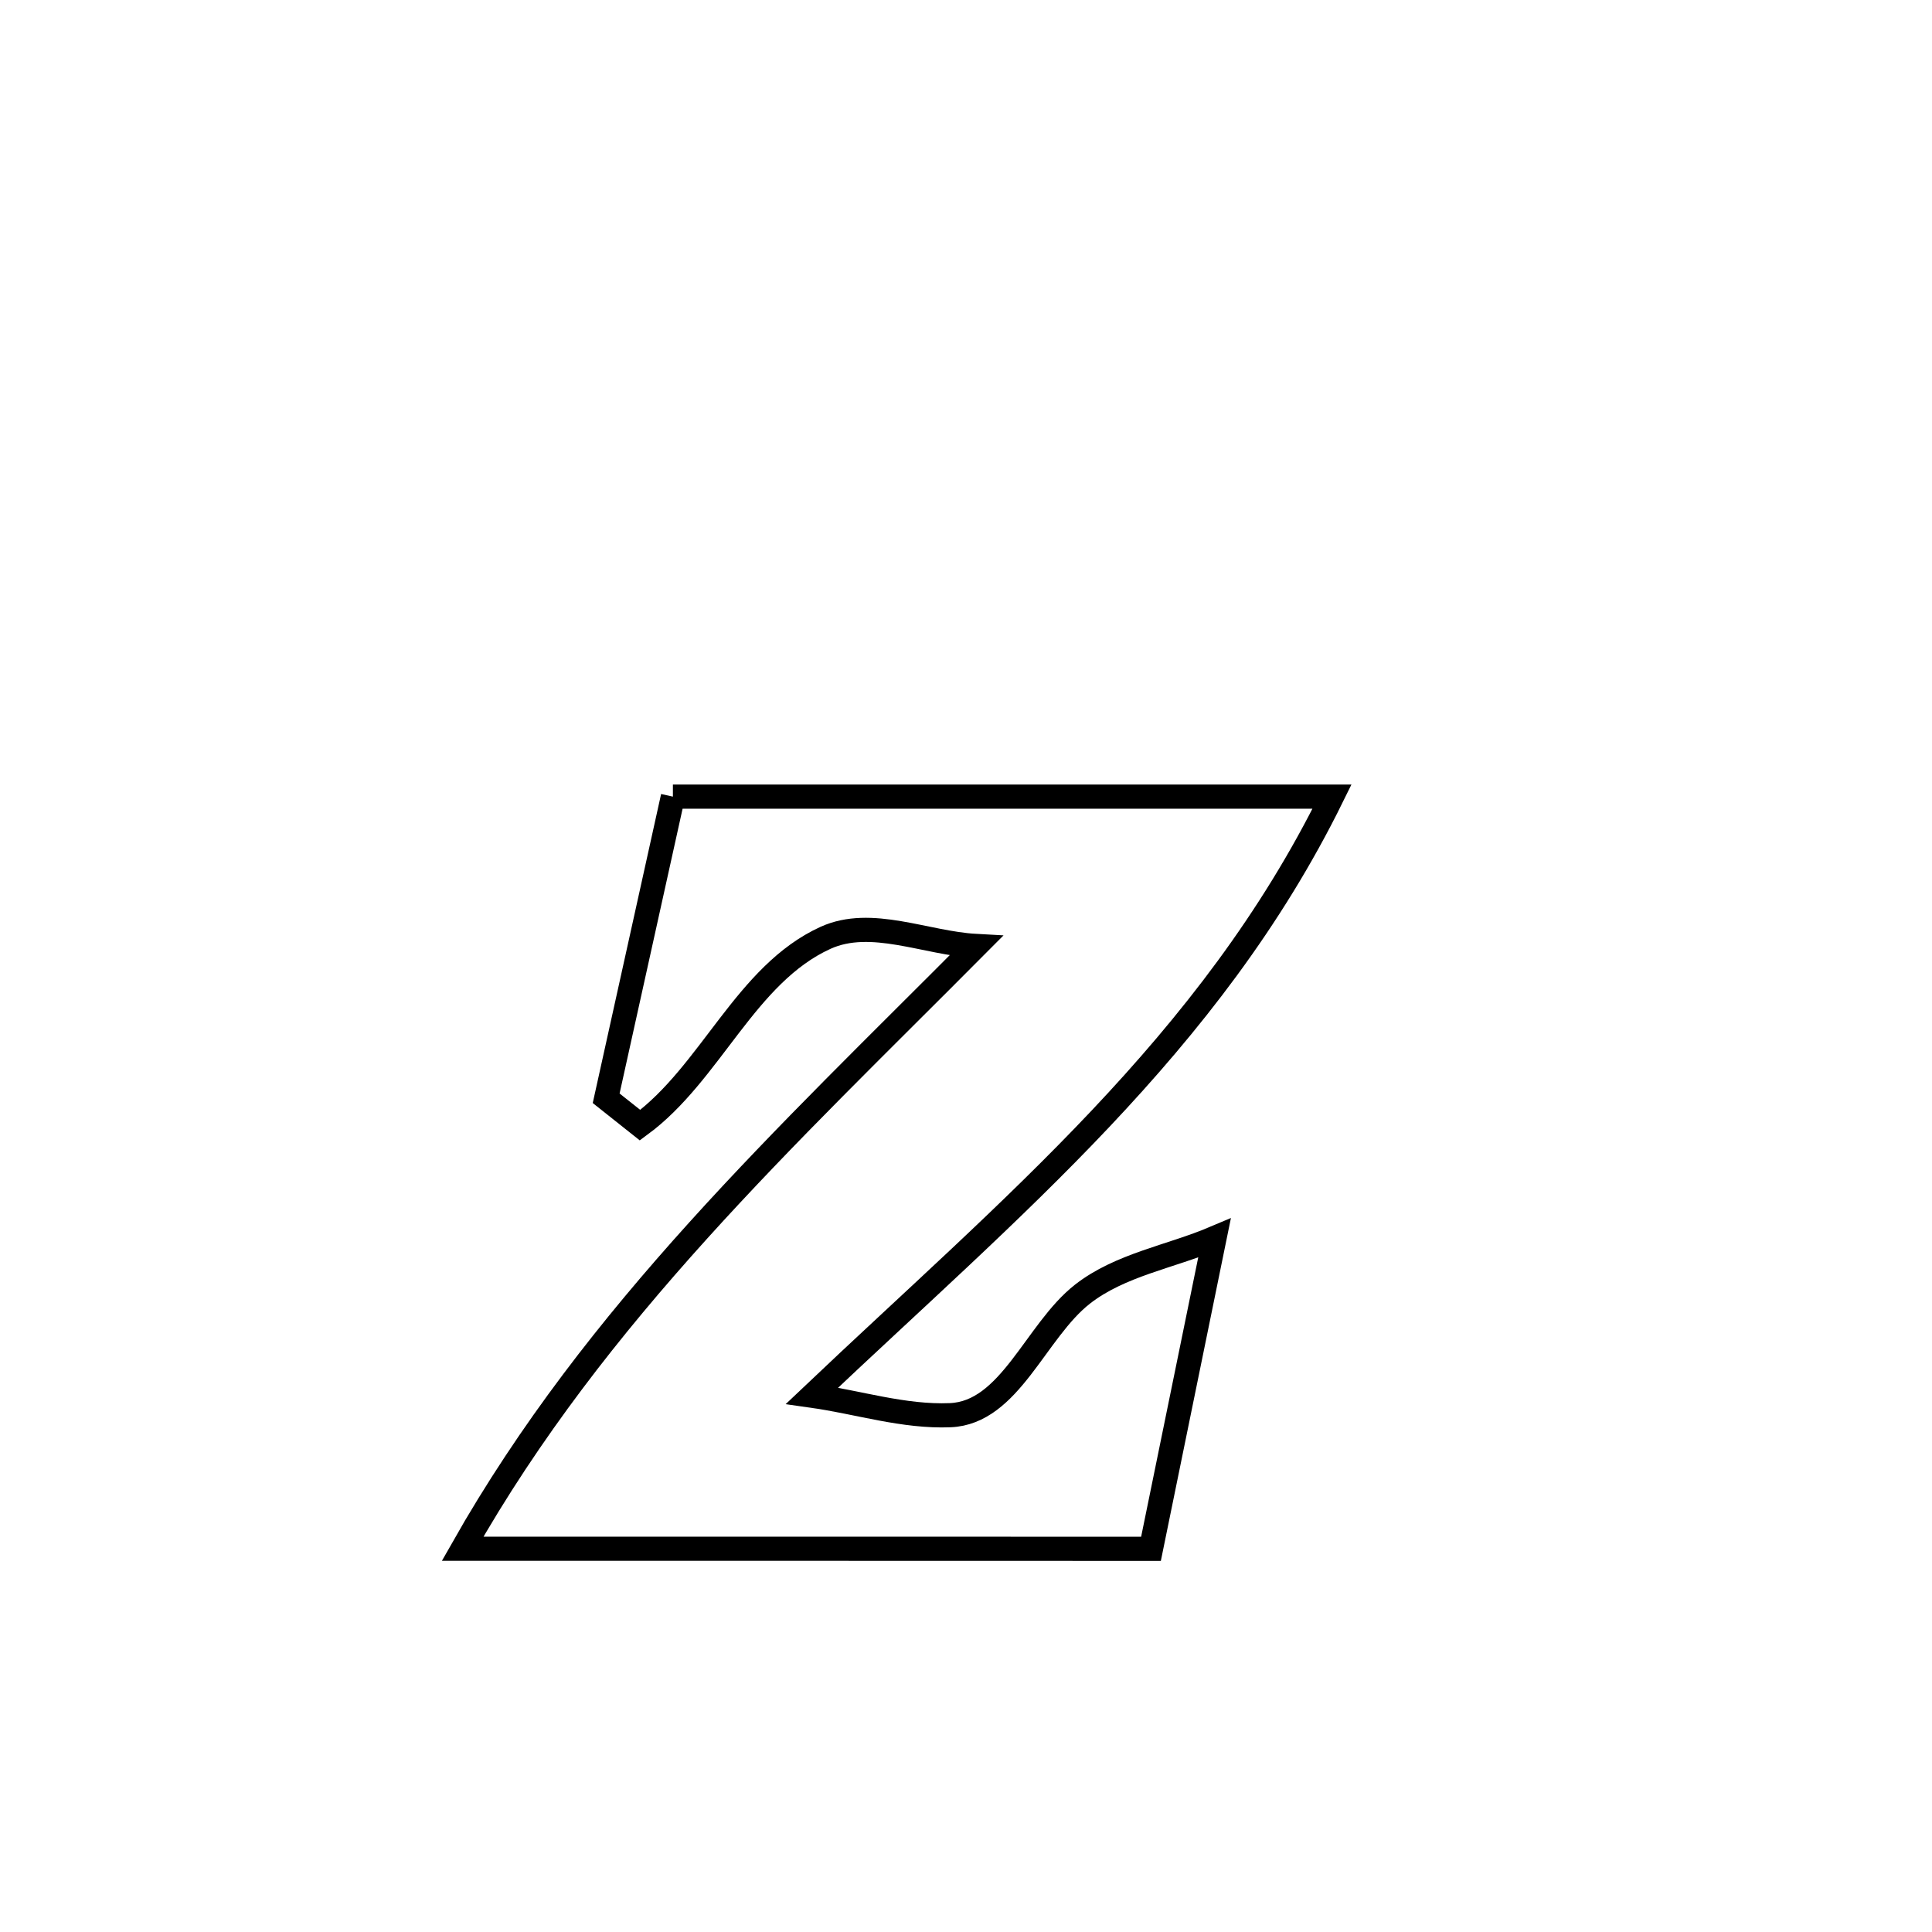 <svg xmlns="http://www.w3.org/2000/svg" viewBox="0.0 0.0 24.0 24.0" height="200px" width="200px"><path fill="none" stroke="black" stroke-width=".3" stroke-opacity="1.0"  filling="0" d="M8.359 9.896 L8.359 9.896 C9.723 9.896 11.088 9.896 12.453 9.896 C13.817 9.896 15.182 9.896 16.547 9.896 L16.547 9.896 C15.788 11.438 14.789 12.713 13.672 13.896 C12.555 15.079 11.32 16.169 10.088 17.338 L10.088 17.338 C10.66 17.419 11.227 17.604 11.804 17.58 C12.546 17.55 12.862 16.535 13.446 16.077 C13.914 15.711 14.54 15.612 15.087 15.38 L15.087 15.38 C14.824 16.667 14.561 17.953 14.298 19.24 L14.298 19.24 C12.873 19.24 11.447 19.24 10.022 19.239 C8.597 19.239 7.172 19.239 5.747 19.239 L5.747 19.239 C6.58 17.769 7.583 16.493 8.673 15.286 C9.763 14.079 10.94 12.942 12.124 11.751 L12.124 11.751 C11.501 11.717 10.823 11.392 10.255 11.65 C9.262 12.102 8.831 13.331 7.951 13.977 L7.951 13.977 C7.811 13.865 7.67 13.754 7.53 13.643 L7.53 13.643 C7.806 12.394 8.082 11.145 8.359 9.896 L8.359 9.896"></path></svg>